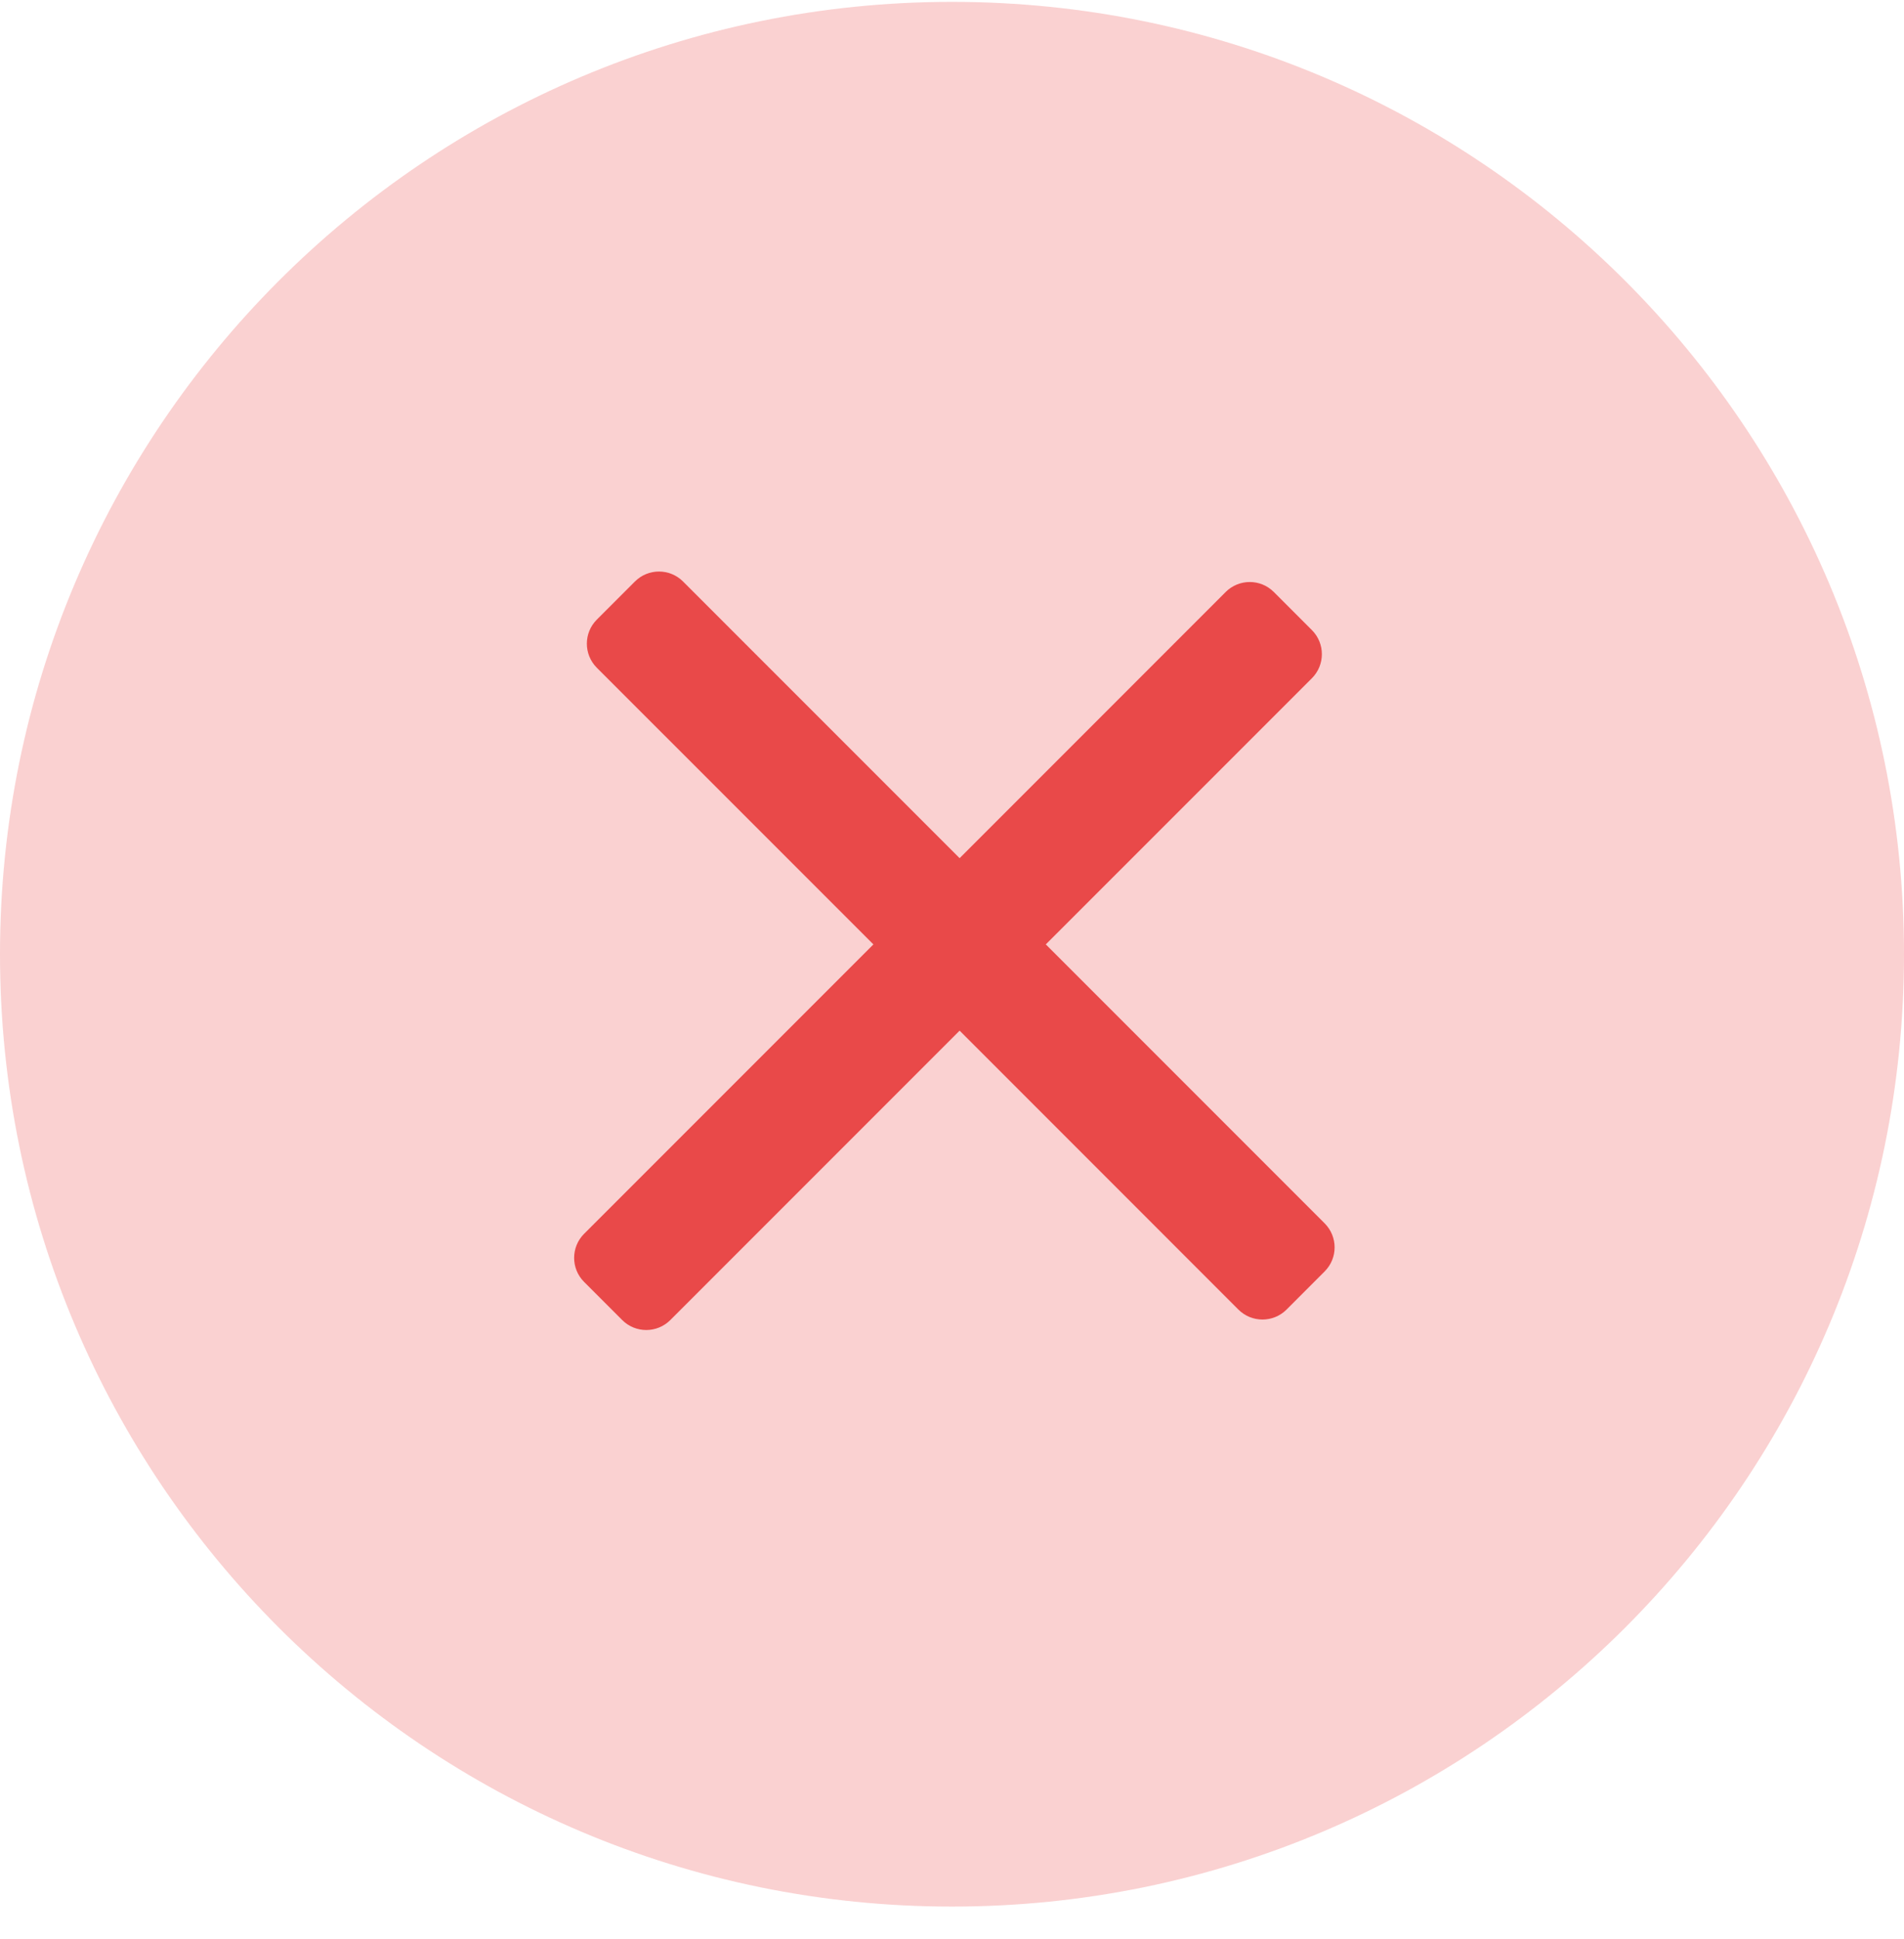 <svg width="56" height="57" viewBox="0 0 56 57" fill="none" xmlns="http://www.w3.org/2000/svg">
<g clip-path="url(#clip0_4_40739)">
<g clip-path="url(#clip1_4_40739)">
<path d="M56 28.055C56 43.519 43.464 56.055 28 56.055C12.536 56.055 0 43.519 0 28.055C0 12.591 12.536 0.055 28 0.055C43.464 0.055 56 12.591 56 28.055Z" fill="#FAD1D1"/>
<path fill-rule="evenodd" clip-rule="evenodd" d="M36.424 38.503C36.815 38.893 37.448 38.893 37.839 38.503L38.96 37.381C39.351 36.991 39.351 36.358 38.96 35.967L30.759 27.766L38.586 19.94C38.976 19.549 38.976 18.916 38.586 18.526L37.464 17.404C37.074 17.014 36.441 17.014 36.05 17.404L28.224 25.231L20.089 17.096C19.698 16.706 19.065 16.706 18.675 17.096L17.553 18.218C17.163 18.608 17.163 19.241 17.553 19.632L25.688 27.766L17.179 36.275C16.789 36.666 16.789 37.299 17.179 37.689L18.301 38.811C18.691 39.201 19.324 39.201 19.715 38.811L28.224 30.302L36.424 38.503Z" fill="#E94949"/>
</g>
</g>
<defs>
<clipPath id="clip0_4_40739">
<rect width="56" height="56" fill="white" transform="translate(0 0.055)"/>
</clipPath>
<clipPath id="clip1_4_40739">
<rect width="56" height="56" fill="white" transform="translate(0 0.055)"/>
</clipPath>
</defs>
</svg>
